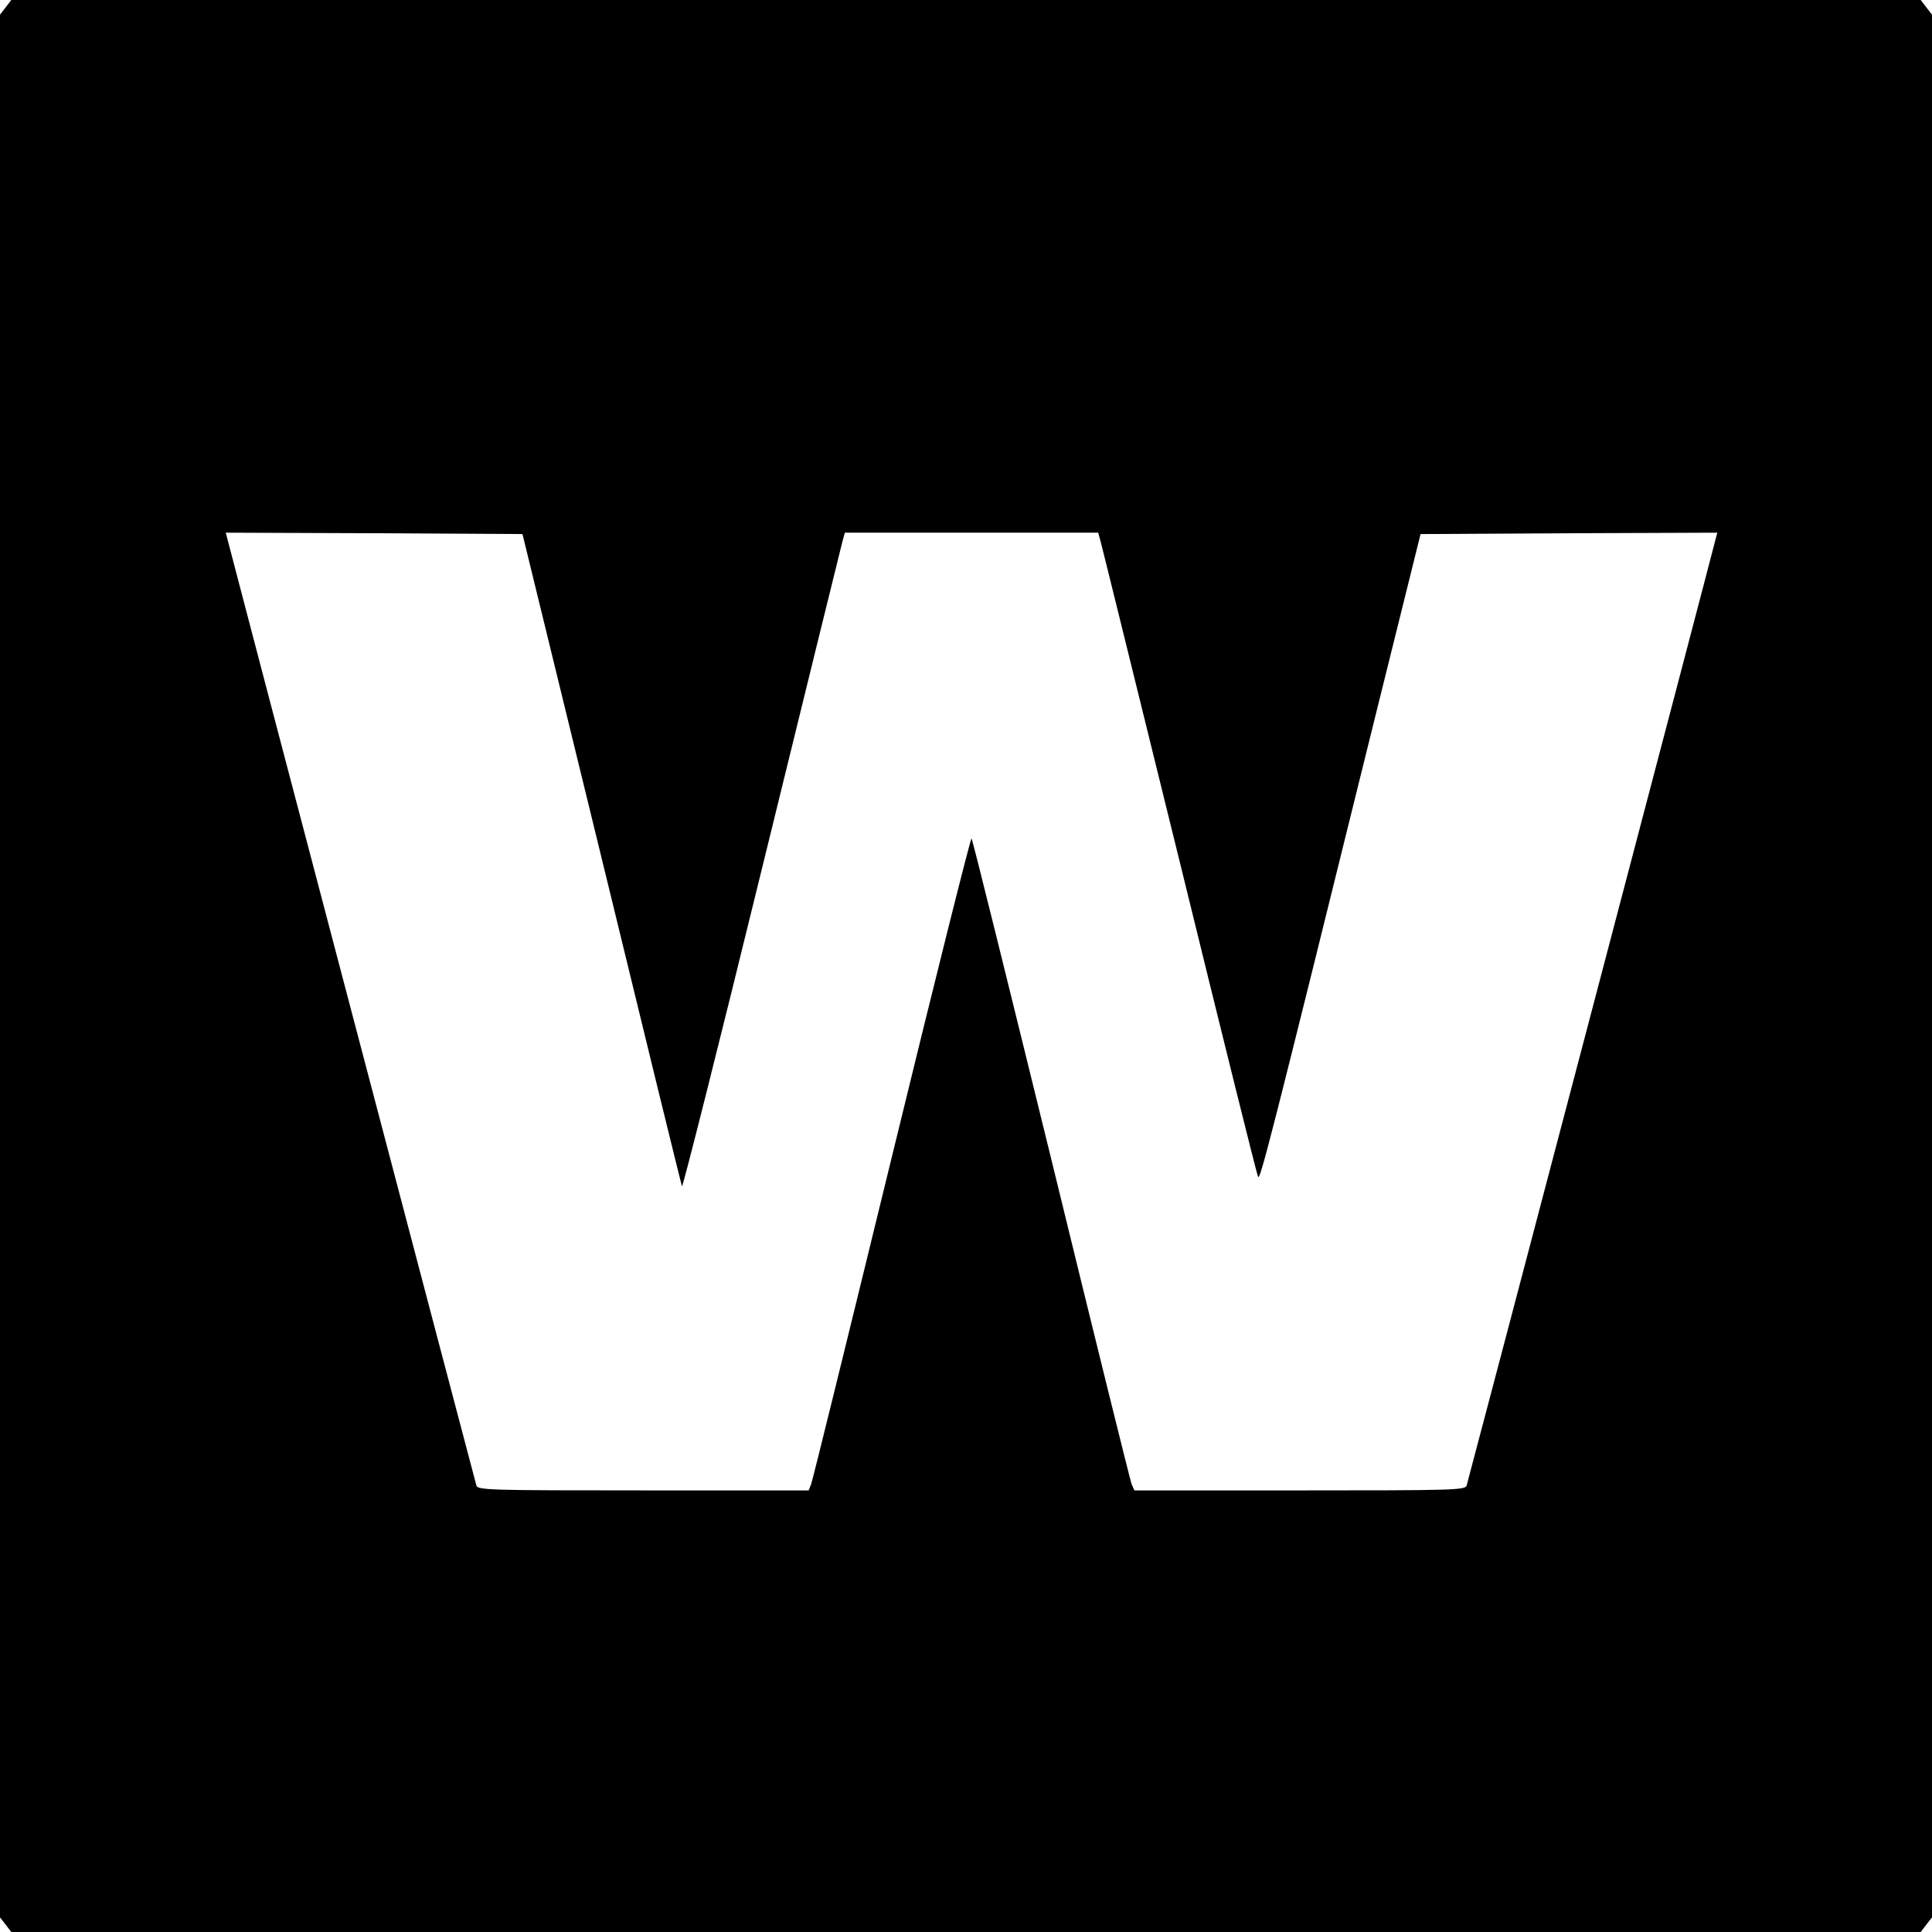 <svg version="1" xmlns="http://www.w3.org/2000/svg" width="933.333" height="933.333" viewBox="0 0 700 700"><path d="M2.1 2.6L0 5.3v689.4l2.1 2.7 2 2.6h691.8l2-2.6 2.1-2.7V5.3l-2.1-2.7-2-2.6H4.1l-2 2.6zM218 311c15.7 64.6 28.8 118.1 29.1 118.8.2.8 13.2-50.7 28.8-114.4 15.6-63.6 28.8-117.2 29.3-119.1l.9-3.3h91.8l1 3.7c.6 2.1 13.4 54.2 28.6 115.8 15.1 61.6 27.8 112.8 28.3 113.8.7 1.8 3.8-10.2 43-168.8l15.9-64 53.7-.3 53.8-.2-.7 2.7c-1 4.3-89.5 340.6-90.1 342.5-.5 1.7-4.3 1.8-60.5 1.8H411l-1-2.3c-.5-1.2-13.6-54.2-29.1-117.7-15.6-63.5-28.5-115.8-28.9-116.2-.3-.4-13.3 51.5-28.9 115.5-15.6 63.9-28.7 117.2-29.2 118.4l-.9 2.3h-59.9c-56.2 0-60-.1-60.5-1.8-.6-2-89.1-338.3-90.1-342.5l-.7-2.7 53.7.2 53.8.3L218 311z"/></svg>